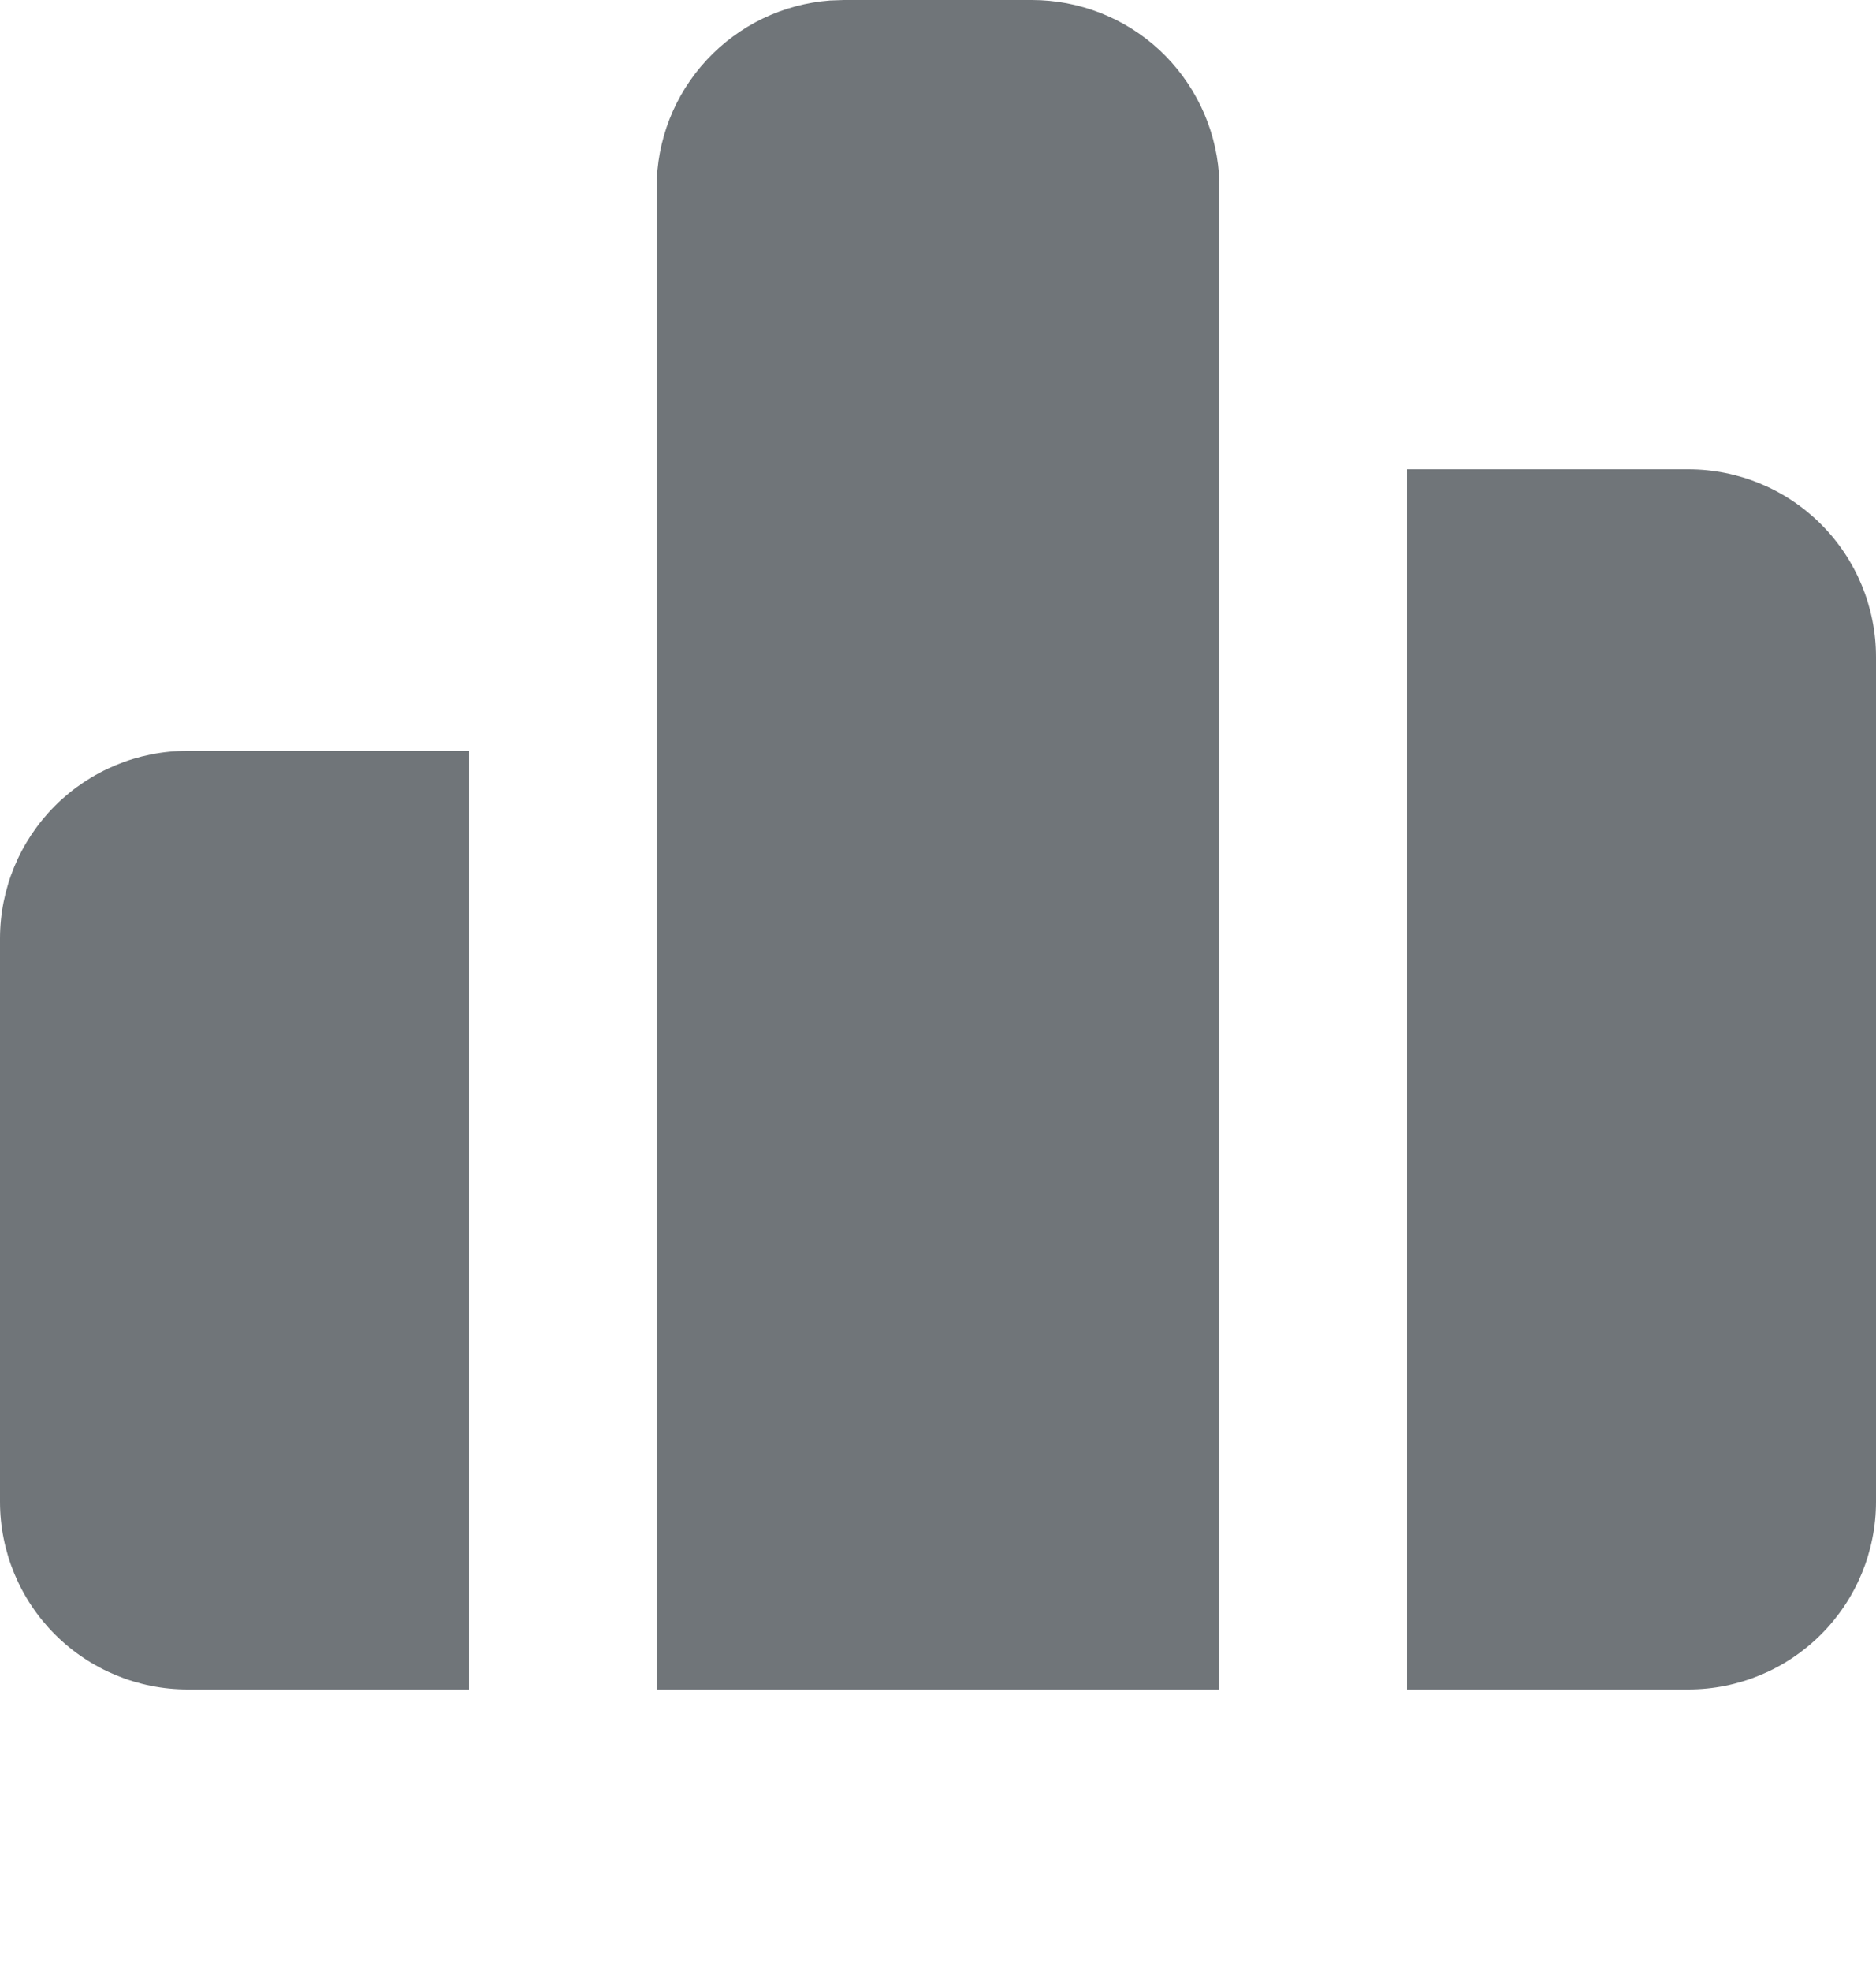 <svg width="20" height="21" viewBox="0 0 20 21" fill="none" xmlns="http://www.w3.org/2000/svg">
<path d="M11 1.00268e-07C11.505 -0 11.991 0.19 12.361 0.533C12.73 0.877 12.957 1.347 12.995 1.85L13 2V18H7V2C7 1.495 7.19 1.009 7.534 0.639C7.877 0.269 8.347 0.043 8.85 0.005L9 1.00268e-07H11ZM18 5C18.53 5 19.039 5.211 19.414 5.586C19.789 5.961 20 6.47 20 7V16C20 16.53 19.789 17.039 19.414 17.414C19.039 17.789 18.53 18 18 18H15V5H18ZM5 8V18H2C1.47 18 0.961 17.789 0.586 17.414C0.211 17.039 0 16.53 0 16V10C0 9.47 0.211 8.961 0.586 8.586C0.961 8.211 1.47 8 2 8H5Z" fill="#707579"/>
</svg>
